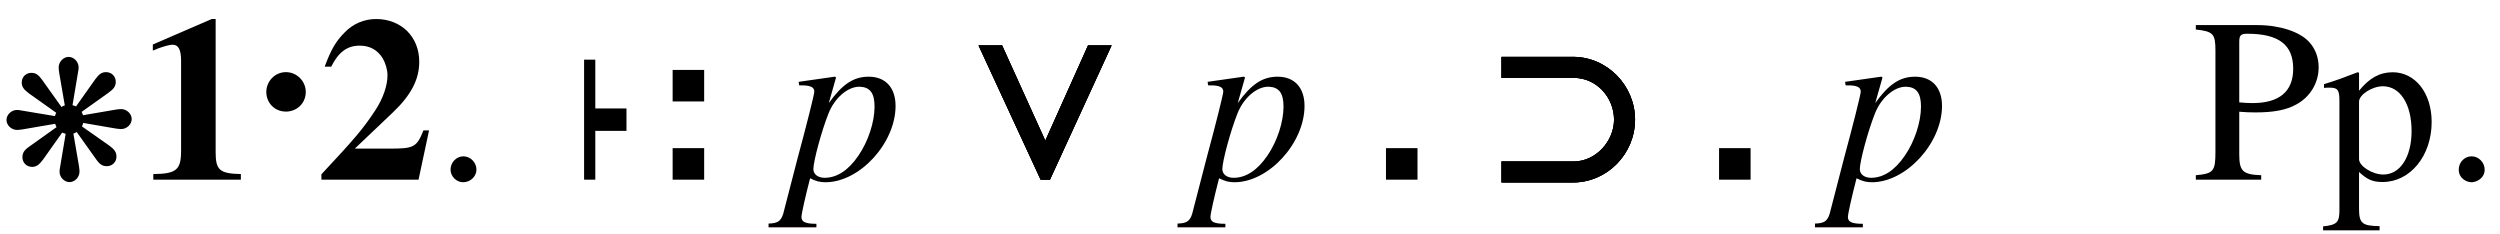 <svg xmlns="http://www.w3.org/2000/svg" xmlns:xlink="http://www.w3.org/1999/xlink" xmlns:inkscape="http://www.inkscape.org/namespaces/inkscape" version="1.1" width="128" height="12" viewBox="0 0 128 12">
<defs>
<clipPath id="clip_1">
<path transform="matrix(1,0,0,-1,-241,649)" d="M0 0H612V792H0Z"/>
</clipPath>
<path id="font_2_1" d="M.369 .424C.362 .422 .355 .419 .35 .415L.241 .568C.218 .6 .203 .61 .178 .61 .147 .61 .123 .586 .123 .555 .123 .531 .134 .515 .165 .492L.32 .382C.317 .377 .314 .369 .313 .363L.127 .394C.114 .397 .102 .398 .096 .398 .064 .398 .036 .371 .036 .341 .036 .311 .064 .284 .096 .284 .104 .284 .114 .285 .127 .287L.314 .319C.316 .312 .319 .305 .322 .3L.169 .191C.137 .169 .127 .153 .127 .128 .127 .097 .151 .073 .182 .073 .206 .073 .222 .084 .245 .115L.354 .269C.36 .266 .366 .264 .374 .262L.343 .077C.34 .063 .339 .052 .339 .045 .339 .014 .366-.014 .396-.014 .426-.014 .453 .014 .453 .046 .453 .054 .452 .064 .45 .077L.418 .263C.424 .265 .431 .268 .437 .272L.546 .119C.568 .087 .584 .077 .609 .077 .64 .077 .664 .101 .664 .131 .664 .156 .654 .172 .622 .195L.467 .304C.47 .31 .473 .318 .474 .324L.66 .292C.673 .29 .685 .289 .691 .289 .723 .289 .751 .316 .751 .346 .751 .376 .723 .403 .691 .403 .684 .403 .673 .402 .66 .4L.473 .368C.47 .377 .468 .382 .465 .387L.618 .496C.649 .518 .66 .534 .66 .559 .66 .59 .636 .614 .605 .614 .581 .614 .565 .604 .542 .572L.433 .418C.427 .421 .422 .423 .413 .425L.444 .61C.447 .624 .448 .635 .448 .641 .448 .673 .421 .701 .391 .701 .361 .701 .334 .673 .334 .641 .334 .633 .335 .622 .337 .61L.369 .424Z"/>
<path id="font_3_1" d="M.442 0V.024C.351 .026 .334 .041 .334 .118V.688H.317L.065 .579V.553C.074 .556 .082 .559 .085 .561 .112 .571 .137 .578 .15 .578 .175 .578 .186 .556 .186 .509V.124C.186 .042 .166 .025 .067 .024V0H.442Z"/>
<path id="font_4_1" d="M.21 .257C.21 .303 .172 .342 .125 .342 .077 .342 .041 .302 .041 .257 .041 .21 .077 .173 .125 .173 .172 .173 .21 .209 .21 .257Z"/>
<path id="font_3_2" d="M.478 .211H.454C.425 .139 .413 .133 .311 .133H.16L.322 .287C.401 .362 .436 .429 .436 .505 .436 .612 .359 .688 .251 .688 .201 .688 .153 .668 .118 .632 .079 .593 .059 .559 .031 .484H.059C.09 .546 .127 .574 .181 .574 .225 .574 .258 .555 .28 .519 .292 .498 .3 .47 .3 .447 .3 .403 .281 .348 .249 .299 .198 .221 .163 .179 .017 .023V0H.433L.478 .211Z"/>
<path id="font_5_1" d="M.181 .043C.181 .074 .155 .1 .125 .1 .095 .1 .07 .074 .07 .043 .07 .014 .095-.011 .124-.011 .155-.011 .181 .014 .181 .043Z"/>
<path id="font_4_4" d="M.425 .209V.305H.158V.514H.062V0H.158V.209H.425Z"/>
<path id="font_6_1" d="M.469 .316C.469 .394 .426 .441 .354 .441 .289 .441 .241 .409 .183 .328L.214 .437C.214 .437 .212 .441 .209 .441H.208L.054 .419 .056 .404C.086 .404 .121 .404 .121 .377 .121 .365 .086 .227 .05 .094L-.008-.13C-.018-.176-.032-.187-.075-.188V-.204H.13V-.189C.083-.189 .066-.181 .066-.16 .066-.146 .083-.071 .103 .006 .128-.007 .146-.011 .169-.011 .315-.011 .469 .156 .469 .316M.379 .313C.379 .247 .352 .164 .31 .103 .267 .04 .218 .008 .165 .008 .137 .008 .117 .023 .117 .045 .117 .079 .152 .209 .182 .284 .208 .35 .264 .398 .313 .398 .314 .398 .316 .398 .317 .398 .36 .396 .379 .37 .379 .313Z"/>
<path id="font_4_3" d="M.632 .575H.531L.348 .167 .163 .575H.062L.328 0H.368L.632 .575Z"/>
<path id="font_4_2" d="M.624 .257C.624 .403 .505 .526 .358 .526H.052V.436H.362C.459 .436 .534 .352 .534 .257 .534 .165 .456 .078 .362 .078H.052V-.012H.358C.505-.012 .624 .111 .624 .257Z"/>
<path id="font_5_2" d="M.542 .481C.542 .523 .528 .561 .501 .59 .461 .634 .374 .662 .28 .662H.016V.643C.09 .635 .1 .625 .1 .553V.12C.1 .036 .092 .026 .016 .019V0H.296V.019C.217 .022 .202 .036 .202 .109V.291C.228 .289 .245 .288 .271 .288 .349 .288 .403 .298 .446 .322 .506 .354 .542 .415 .542 .481M.433 .475C.433 .378 .374 .328 .259 .328 .239 .328 .225 .329 .202 .331V.591C.202 .618 .209 .625 .236 .625 .371 .625 .433 .578 .433 .475Z"/>
<path id="font_5_3" d="M.47 .247C.47 .371 .4 .46 .303 .46 .247 .46 .203 .435 .159 .381V.458L.153 .46C.099 .439 .064 .426 .009 .409V.393C.018 .394 .025 .394 .034 .394 .068 .394 .075 .384 .075 .337V-.131C.075-.183 .064-.194 .005-.2V-.217H.247V-.199C.172-.198 .159-.187 .159-.124V.033C.194 0 .218-.01 .26-.01 .378-.01 .47 .102 .47 .247V.247M.384 .208C.384 .097 .335 .022 .263 .022 .216 .022 .159 .058 .159 .088V.334C.159 .364 .215 .4 .261 .4 .335 .4 .384 .324 .384 .208V.208Z"/>
<path id="font_6_2" d="M.181 .043C.181 .074 .155 .1 .125 .1 .095 .1 .07 .075 .07 .043 .07 .005 .104-.011 .125-.011 .146-.011 .181 .006 .181 .043Z"/>
</defs>
<g clip-path="url(#clip_1)">
<use data-text="&#x274b;" xlink:href="#font_2_1" transform="matrix(8.967,0,0,-8.967,.009,9.199)"/>
<use data-text="1" xlink:href="#font_3_1" transform="matrix(11.955,0,0,-11.955,7.048,9.199)"/>
<use data-text="&#x00b7;" xlink:href="#font_4_1" transform="matrix(11.955,0,0,-11.955,13.145,7.782)"/>
<use data-text="2" xlink:href="#font_3_2" transform="matrix(11.955,0,0,-11.955,16.253,9.199)"/>
<use data-text="." xlink:href="#font_5_1" transform="matrix(11.955,0,0,-11.955,22.231,9.199)"/>
<use data-text="&#x22a2;" xlink:href="#font_4_4" transform="matrix(5.978,0,0,-11.955,29.535,9.199)"/>
<path transform="matrix(1,0,0,-1,34.439,5.194)" d="M0 0H1.614V1.614H0Z"/>
<path transform="matrix(1,0,0,-1,34.439,9.199)" d="M0 0H1.614V1.614H0Z"/>
<use data-text="&#x1d45d;" xlink:href="#font_6_1" transform="matrix(11.955,0,0,-11.955,40.246,9.199)"/>
<use data-text="&#x2228;" xlink:href="#font_4_3" transform="matrix(11.955,0,0,-11.955,49.359,9.199)"/>
<use data-text="&#x2228;" xlink:href="#font_4_3" transform="matrix(11.955,0,0,-11.955,49.359,9.199)"/>
<use data-text="&#x2228;" xlink:href="#font_4_3" transform="matrix(11.955,0,0,-11.955,49.359,9.199)"/>
<use data-text="&#x1d45d;" xlink:href="#font_6_1" transform="matrix(11.955,0,0,-11.955,61.185,9.199)"/>
<path transform="matrix(1,0,0,-1,70.962,9.199)" d="M0 0H1.614V1.614H0Z"/>
<use data-text="&#x2283;" xlink:href="#font_4_2" transform="matrix(11.955,0,0,-11.955,76.255,9.199)"/>
<use data-text="&#x2283;" xlink:href="#font_4_2" transform="matrix(11.955,0,0,-11.955,76.255,9.199)"/>
<use data-text="&#x2283;" xlink:href="#font_4_2" transform="matrix(11.955,0,0,-11.955,76.255,9.199)"/>
<path transform="matrix(1,0,0,-1,88.016,9.199)" d="M0 0H1.614V1.614H0Z"/>
<use data-text="&#x1d45d;" xlink:href="#font_6_1" transform="matrix(11.955,0,0,-11.955,93.824,9.199)"/>
<use data-text="P" xlink:href="#font_5_2" transform="matrix(11.955,0,0,-11.955,112.235,9.199)"/>
<use data-text="p" xlink:href="#font_5_3" transform="matrix(11.955,0,0,-11.955,118.882,9.199)"/>
<use data-text="." xlink:href="#font_6_2" transform="matrix(11.955,0,0,-11.955,125.051,9.199)"/>
</g>
</svg>
